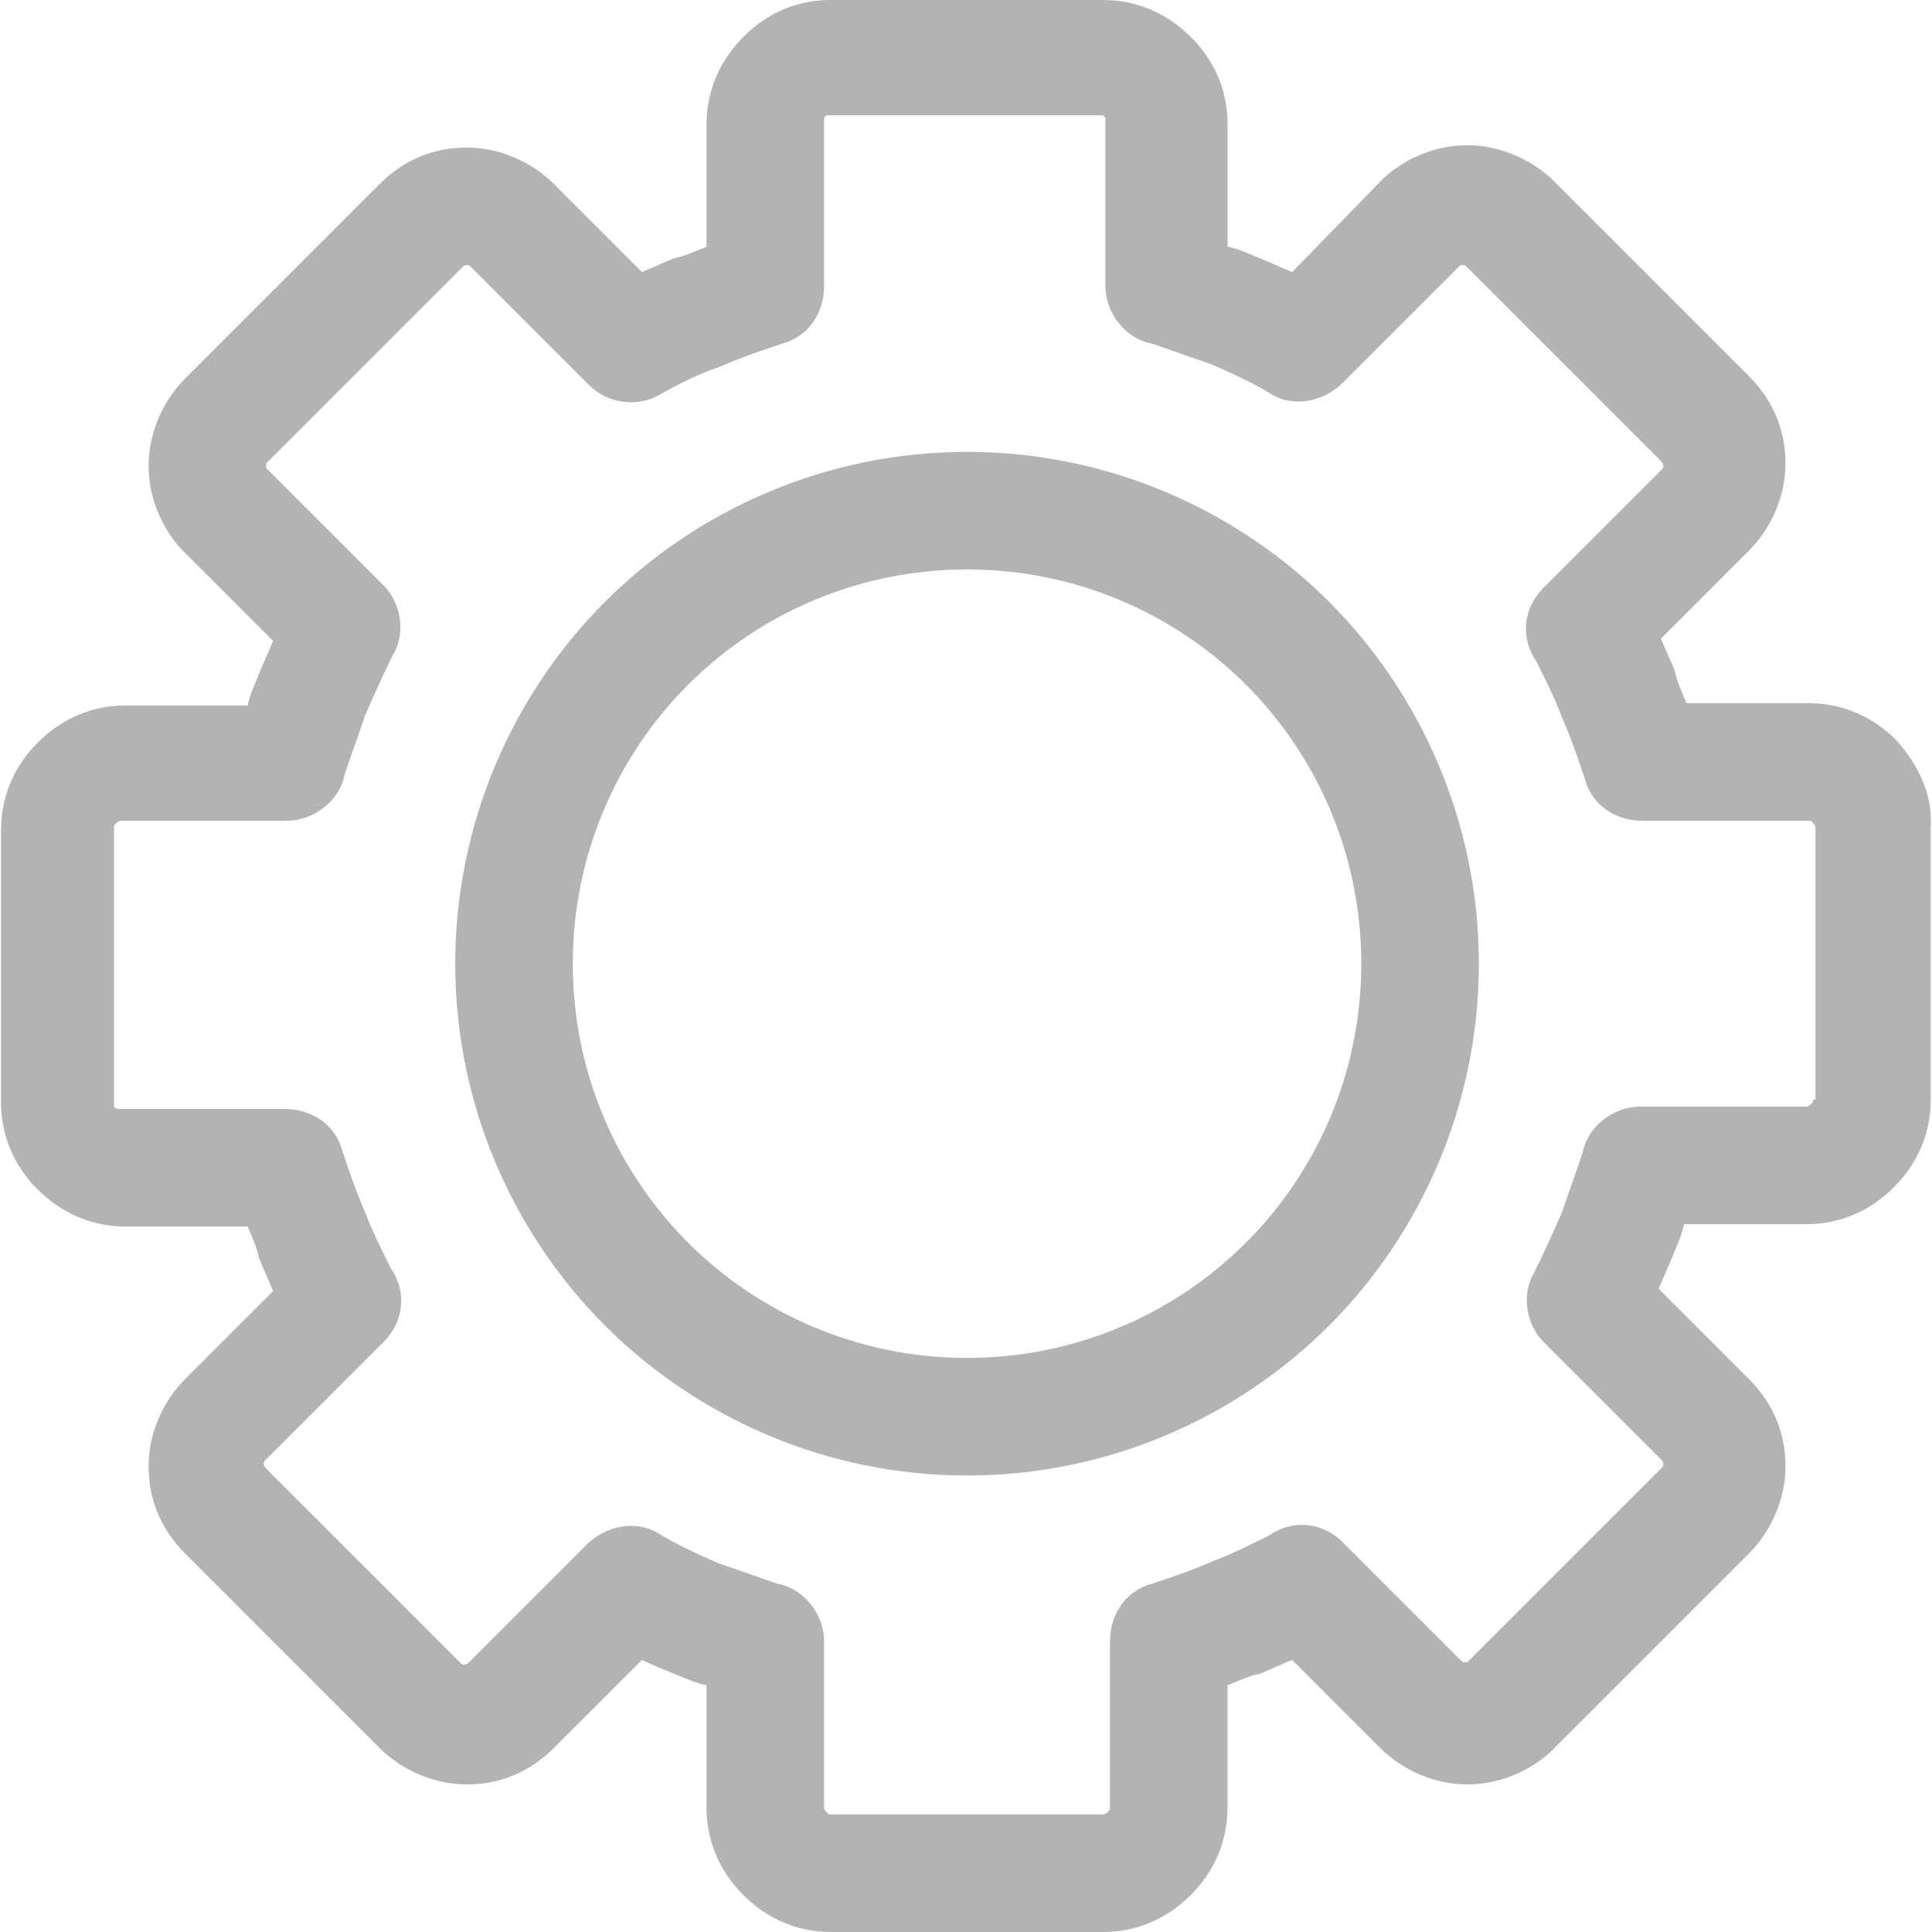 <?xml version="1.0" encoding="iso-8859-1"?>
<!-- Generator: Adobe Illustrator 19.0.0, SVG Export Plug-In . SVG Version: 6.00 Build 0)  -->
<svg version="1.1" id="Capa_1" xmlns="http://www.w3.org/2000/svg" xmlns:xlink="http://www.w3.org/1999/xlink" x="0px" y="0px"
	 viewBox="0 0 335.2 335.2"  fill="rgba(0,0,0,0.3)" xml:space="preserve">
<g>
	<g>
		<path d="M328.981,128.4c-4-4-9.2-6.4-15.2-6.4h-21.2c-0.8-2-1.6-3.6-2-5.6c-0.8-2-1.6-3.6-2.4-5.6l15.2-15.2c4-4,6.4-9.6,6.4-15.2
			c0-5.6-2-10.8-6.4-15.2l-33.6-33.6c-4-4-9.6-6.4-15.2-6.4c-5.2,0-10.4,2-14.4,5.6c-0.4,0.4-0.4,0.4-0.8,0.8l-15.2,15.6
			c-2-0.8-3.6-1.6-5.6-2.4s-3.6-1.6-5.6-2V21.6c0-5.6-2-10.4-5.6-14.4c-0.4-0.4-0.4-0.4-0.8-0.8c-4-4-9.2-6.4-15.2-6.4h-47.2
			c-5.6,0-10.4,2-14.4,5.6c-0.4,0.4-0.4,0.4-0.8,0.8c-4,4-6.4,9.2-6.4,15.2v21.2c-2,0.8-3.6,1.6-5.6,2c-2,0.8-3.6,1.6-5.6,2.4
			L96.181,32c-4-4-9.6-6.4-15.2-6.4c-5.6,0-10.8,2-15.2,6.4l-33.6,33.6c-4,4-6.4,9.6-6.4,15.2c0,5.2,2,10.4,5.6,14.4
			c0.4,0.4,0.4,0.4,0.8,0.8l15.2,15.2c-0.8,2-1.6,3.6-2.4,5.6s-1.6,3.6-2,5.6h-21.2c-6,0-11.2,2.4-15.2,6.4s-6.4,9.2-6.4,15.2v47.2
			c0,5.6,2,10.4,5.6,14.4c0.4,0.4,0.4,0.4,0.8,0.8c4,4,9.2,6.4,15.2,6.4h21.2c0.8,2,1.6,3.6,2,5.6c0.8,2,1.6,3.6,2.4,5.6l-15.2,15.2
			c-4,4-6.4,9.6-6.4,15.2c0,5.6,2,10.8,6.4,15.2l33.6,33.6c4,4,9.6,6.4,15.2,6.4s10.8-2,15.2-6.4l15.2-15.2c1.6,0.8,3.6,1.6,5.6,2.4
			s3.6,1.6,5.6,2v21.2c0,6,2.4,11.2,6.4,15.2c4,4,9.2,6.4,15.2,6.4h47.2c6,0,11.2-2.4,15.2-6.4s6.4-9.2,6.4-15.2v-21.2
			c2-0.8,3.6-1.6,5.6-2c2-0.8,3.6-1.6,5.6-2.4l15.2,15.2c4,4,9.6,6.4,15.2,6.4c5.2,0,10.4-2,14.4-5.6c0.4-0.4,0.4-0.4,0.8-0.8
			l33.6-33.6c4-4,6.4-9.6,6.4-15.2c0-5.6-2-10.8-6.4-15.2l-15.6-15.6c0.8-2,1.6-3.6,2.4-5.6s1.6-3.6,2-5.6h21.2
			c6,0,11.2-2.4,15.2-6.4s6.4-9.2,6.4-15.2v-47.2C335.381,137.6,332.581,132.4,328.981,128.4z M314.981,190.8h-0.4
			c0,0.4,0,0.4-0.4,0.8c0,0-0.4,0.4-0.8,0.4h-28.8c-4.8,0-9.2,3.6-10,8c-1.2,3.6-2.4,6.8-3.6,10.4c-1.6,3.6-3.2,7.2-4.8,10.4
			c-2.4,4-1.2,9.2,1.6,12l20.4,20.4c0,0,0.4,0.4,0.4,0.8c0,0.4,0,0.4-0.4,0.8l-33.6,33.6h-0.4c-0.4,0-0.4,0-0.8-0.4l-20.4-20.4
			c-3.6-3.6-8.8-4-12.8-1.2c-3.2,1.6-6.4,3.2-9.6,4.4c-3.6,1.6-7.2,2.8-10.8,4c-4.4,1.2-7.2,5.2-7.2,10v28.8c0,0.4,0,0.4-0.4,0.8
			c0,0-0.4,0.4-0.8,0.4h-47.2c-0.4,0-0.4,0-0.8-0.4c0,0-0.4-0.4-0.4-0.8v-28.8c0-4.8-3.6-9.2-8-10c-3.6-1.2-6.8-2.4-10.4-3.6
			c-3.6-1.6-7.2-3.2-10.4-5.2c-4-2.4-9.2-1.2-12.4,2l-20.4,20.4c0,0-0.4,0.4-0.8,0.4c-0.4,0-0.4,0-0.8-0.4l-33.6-33.6
			c0,0-0.4-0.4-0.4-0.8c0-0.4,0-0.4,0.4-0.8l20.4-20.4c3.6-3.6,4-8.8,1.2-12.8c-1.6-3.2-3.2-6.4-4.4-9.6c-1.6-3.6-2.8-7.2-4-10.8
			c-1.2-4.4-5.2-7.2-10-7.2h-28.8c-0.4,0-0.4,0-0.8-0.4v-0.4v-48c0-0.4,0-0.4,0.4-0.8c0,0,0.4-0.4,0.8-0.4h28.8c4.8,0,9.2-3.6,10-8
			c1.2-3.6,2.4-6.8,3.6-10.4c1.6-3.6,3.2-7.2,4.8-10.4c2.4-4,1.2-9.2-1.6-12l-20.4-20.4v-0.4c0-0.4,0-0.4,0.4-0.8l33.6-33.6
			c0,0,0.4-0.4,0.8-0.4c0.4,0,0.4,0,0.8,0.4l20.4,20.4c3.2,3.2,8.4,4,12.4,1.6c3.6-2,6.8-3.6,10.4-4.8c3.6-1.6,7.2-2.8,10.8-4
			c4.4-1.2,7.2-5.2,7.2-10V20.8c0-0.4,0-0.4,0.4-0.8h0.4h47.2c0.4,0,0.4,0,0.8,0.4v0.4v28.8c0,4.8,3.6,9.2,8,10
			c3.6,1.2,6.8,2.4,10.4,3.6c3.6,1.6,7.2,3.2,10.4,5.2c4,2.4,9.2,1.2,12.4-2l20.4-20.4h0.4c0.4,0,0.4,0,0.8,0.4l33.6,33.6
			c0,0,0.4,0.4,0.4,0.8c0,0.4,0,0.4-0.4,0.8l-20.4,20.4c-3.6,3.6-4,8.8-1.2,12.8c1.6,3.2,3.2,6.4,4.4,9.6c1.6,3.6,2.8,7.2,4,10.8
			c1.2,4.4,5.2,7.2,10,7.2h28.8c0.4,0,0.4,0,0.8,0.4c0,0,0.4,0.4,0.4,0.8V190.8z"/>
	</g>
</g>
<g>
	<g>
		<path d="M230.581,104.4c-16-16-38.4-26-62.8-26c-24.4,0-46.8,10-62.8,26s-26,38.4-26,62.8c0,24.4,10,46.8,26,62.8s38.4,26,62.8,26
			c24.4,0,46.8-10,62.8-26s26-38.4,26-62.8C256.581,142.8,246.581,120.4,230.581,104.4z M216.181,215.6c-12.4,12.4-29.6,20-48.4,20
			s-36-7.6-48.4-20c-12.4-12.4-20-29.6-20-48.4s7.6-36,20-48.4c12.4-12.4,29.6-20,48.4-20s36,7.6,48.4,20c12.4,12.4,20,29.6,20,48.4
			S228.581,203.2,216.181,215.6z"/>
	</g>
</g>
<g>
</g>
<g>
</g>
<g>
</g>
<g>
</g>
<g>
</g>
<g>
</g>
<g>
</g>
<g>
</g>
<g>
</g>
<g>
</g>
<g>
</g>
<g>
</g>
<g>
</g>
<g>
</g>
<g>
</g>
</svg>
